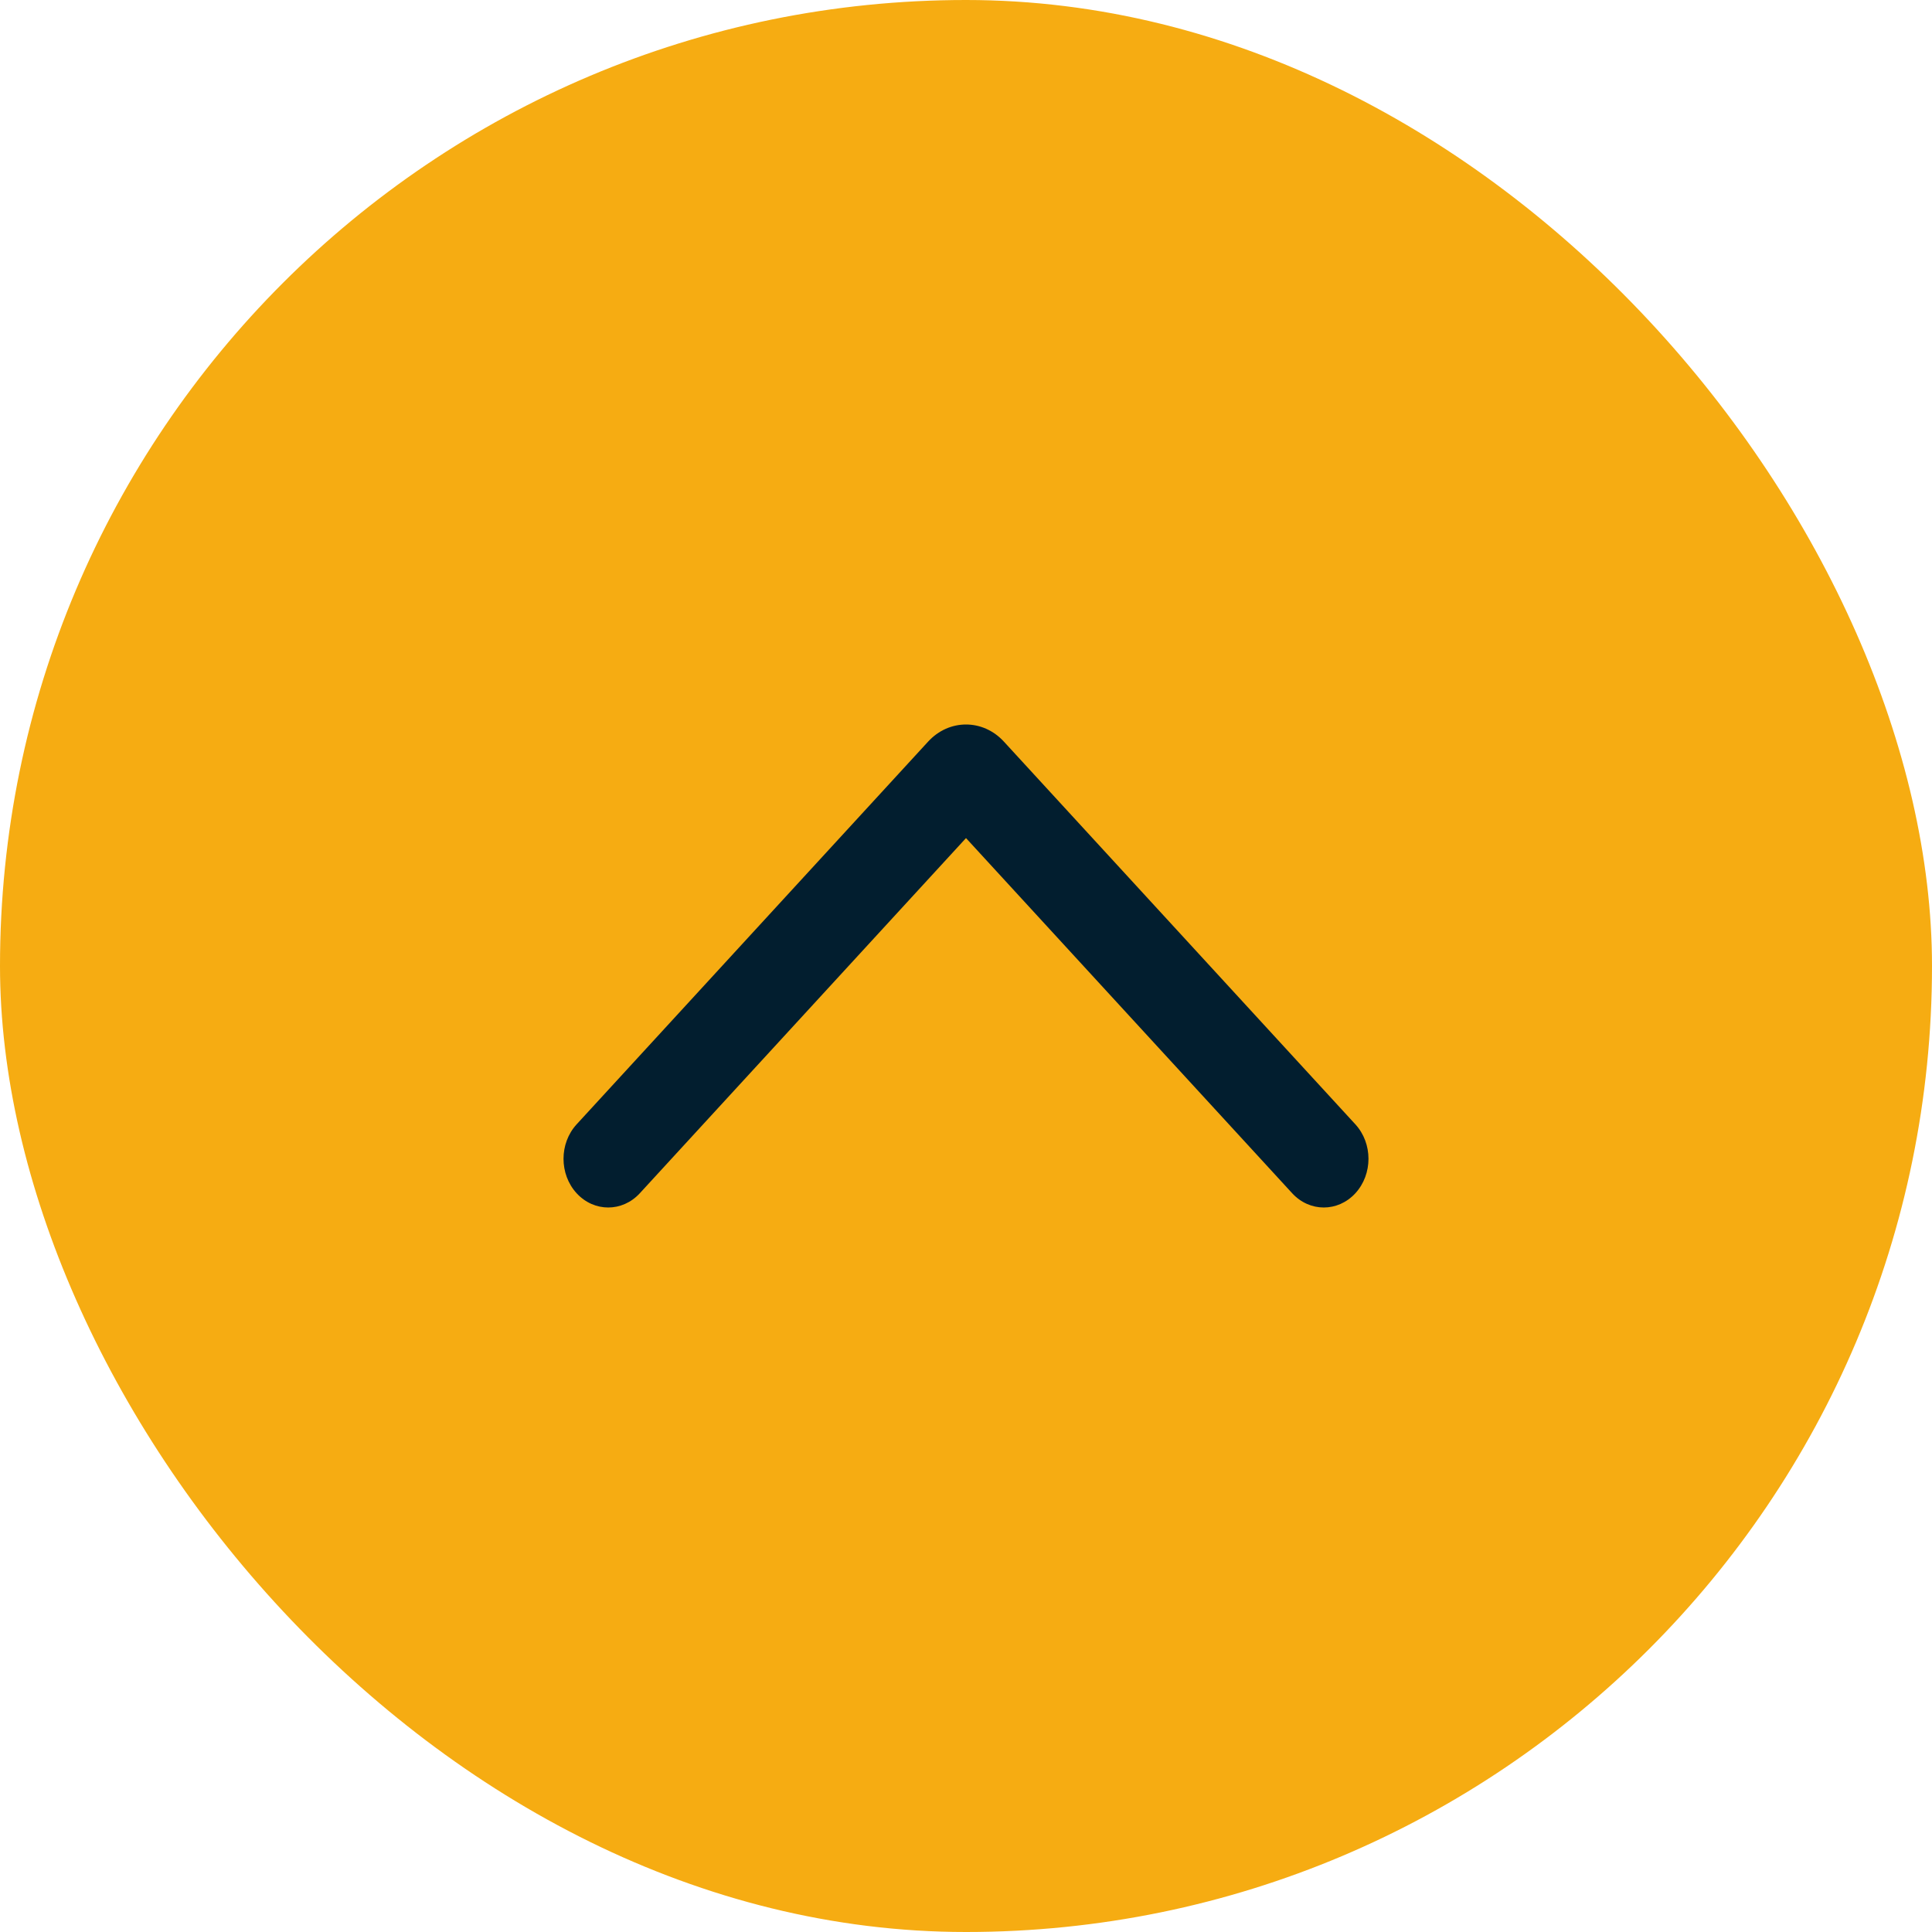 <svg width="24" height="24" viewBox="0 0 24 24" fill="none" xmlns="http://www.w3.org/2000/svg">
<rect width="24" height="24" rx="12" fill="#F6AC12"/>
<path fill-rule="evenodd" clip-rule="evenodd" d="M12 10.411L16.052 14.823C16.269 15.059 16.62 15.059 16.837 14.823C17.054 14.586 17.054 14.204 16.837 13.967L12.471 9.213C12.211 8.929 11.789 8.929 11.529 9.213L7.163 13.967C6.946 14.204 6.946 14.586 7.163 14.823C7.38 15.059 7.731 15.059 7.948 14.823L12 10.411Z" fill="#021E2F"/>
</svg>
